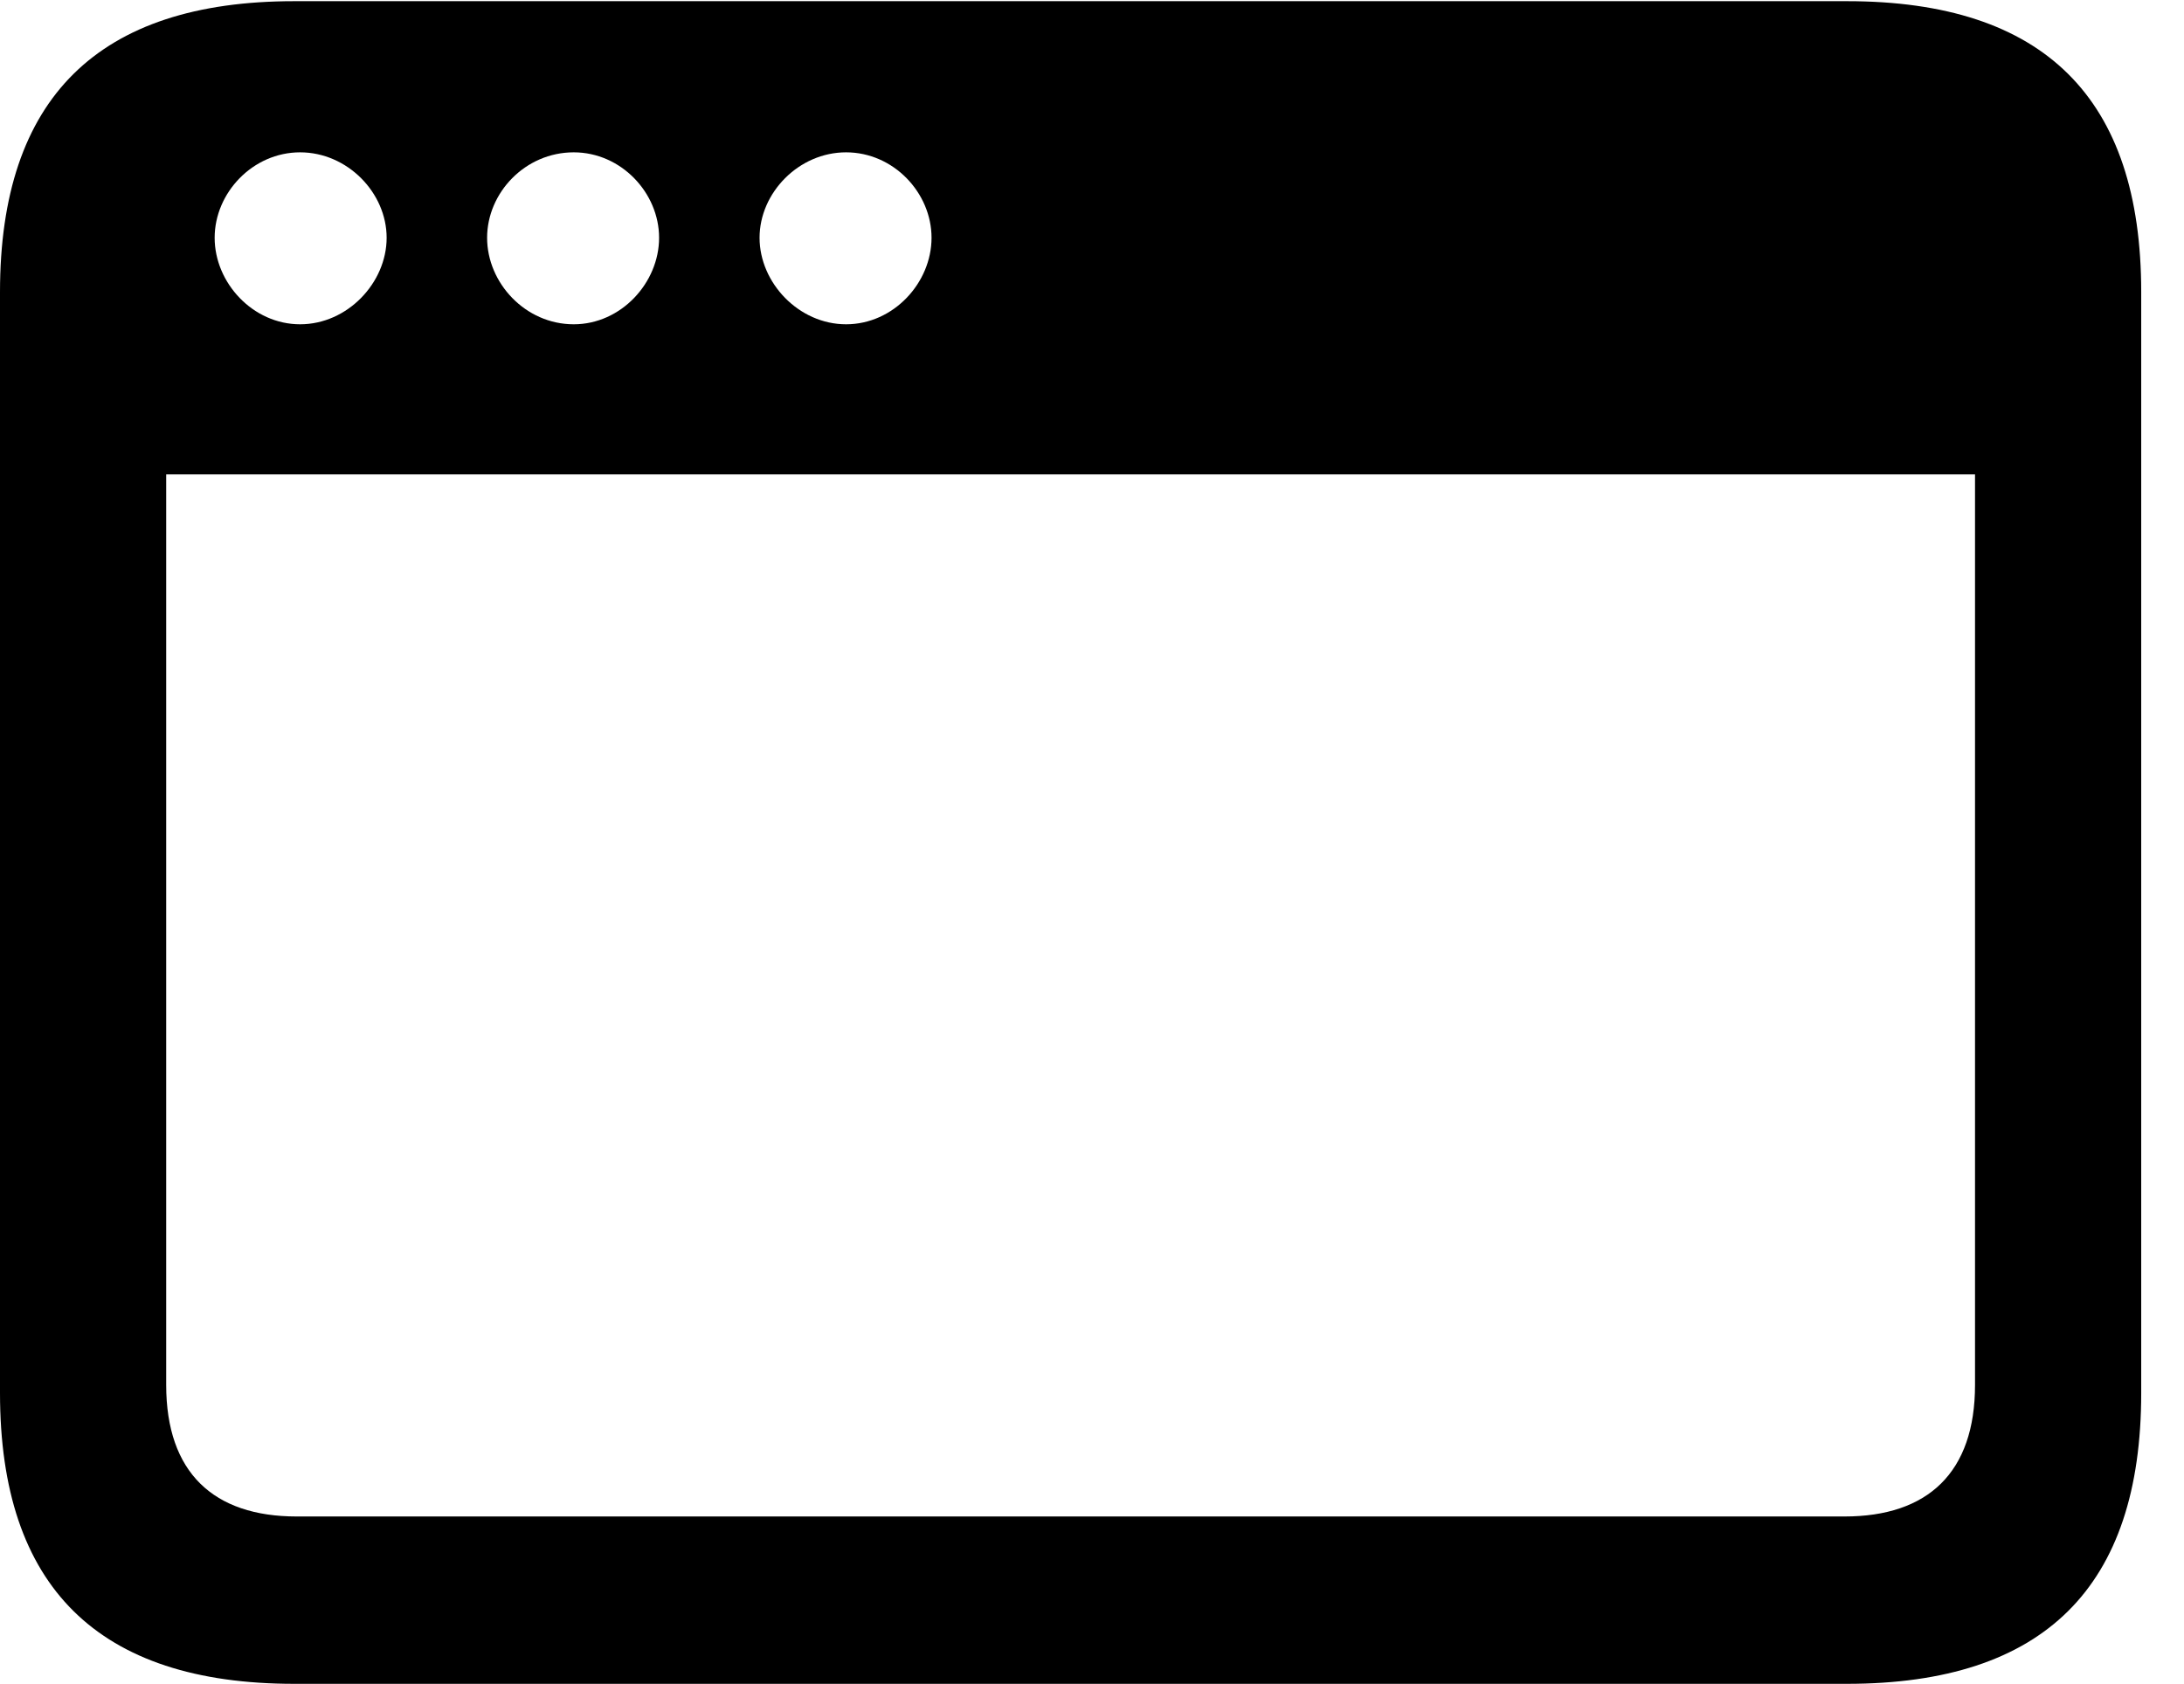 <svg version="1.1" xmlns="http://www.w3.org/2000/svg" xmlns:xlink="http://www.w3.org/1999/xlink" width="18.477" height="14.248" viewBox="0 0 18.477 14.248">
 <g>
  <rect height="14.248" opacity="0" width="18.477" x="0" y="0"/>
  <path d="M18.115 2.471L18.115 11.787C18.115 13.428 17.295 14.248 15.625 14.248L2.49 14.248C0.83 14.248 0 13.428 0 11.787L0 2.471C0 0.83 0.83 0.01 2.49 0.01L15.625 0.01C17.295 0.01 18.115 0.83 18.115 2.471ZM1.406 4.014L1.406 11.719C1.406 12.461 1.807 12.832 2.51 12.832L15.605 12.832C16.309 12.832 16.709 12.461 16.709 11.719L16.709 4.014ZM1.816 2.012C1.816 2.393 2.139 2.744 2.539 2.744C2.939 2.744 3.271 2.393 3.271 2.012C3.271 1.631 2.939 1.289 2.539 1.289C2.139 1.289 1.816 1.631 1.816 2.012ZM4.121 2.012C4.121 2.393 4.443 2.744 4.854 2.744C5.254 2.744 5.576 2.393 5.576 2.012C5.576 1.631 5.254 1.289 4.854 1.289C4.443 1.289 4.121 1.631 4.121 2.012ZM6.426 2.012C6.426 2.393 6.758 2.744 7.158 2.744C7.559 2.744 7.881 2.393 7.881 2.012C7.881 1.631 7.559 1.289 7.158 1.289C6.758 1.289 6.426 1.631 6.426 2.012Z" fill="currentColor"/>
 </g>
</svg>
